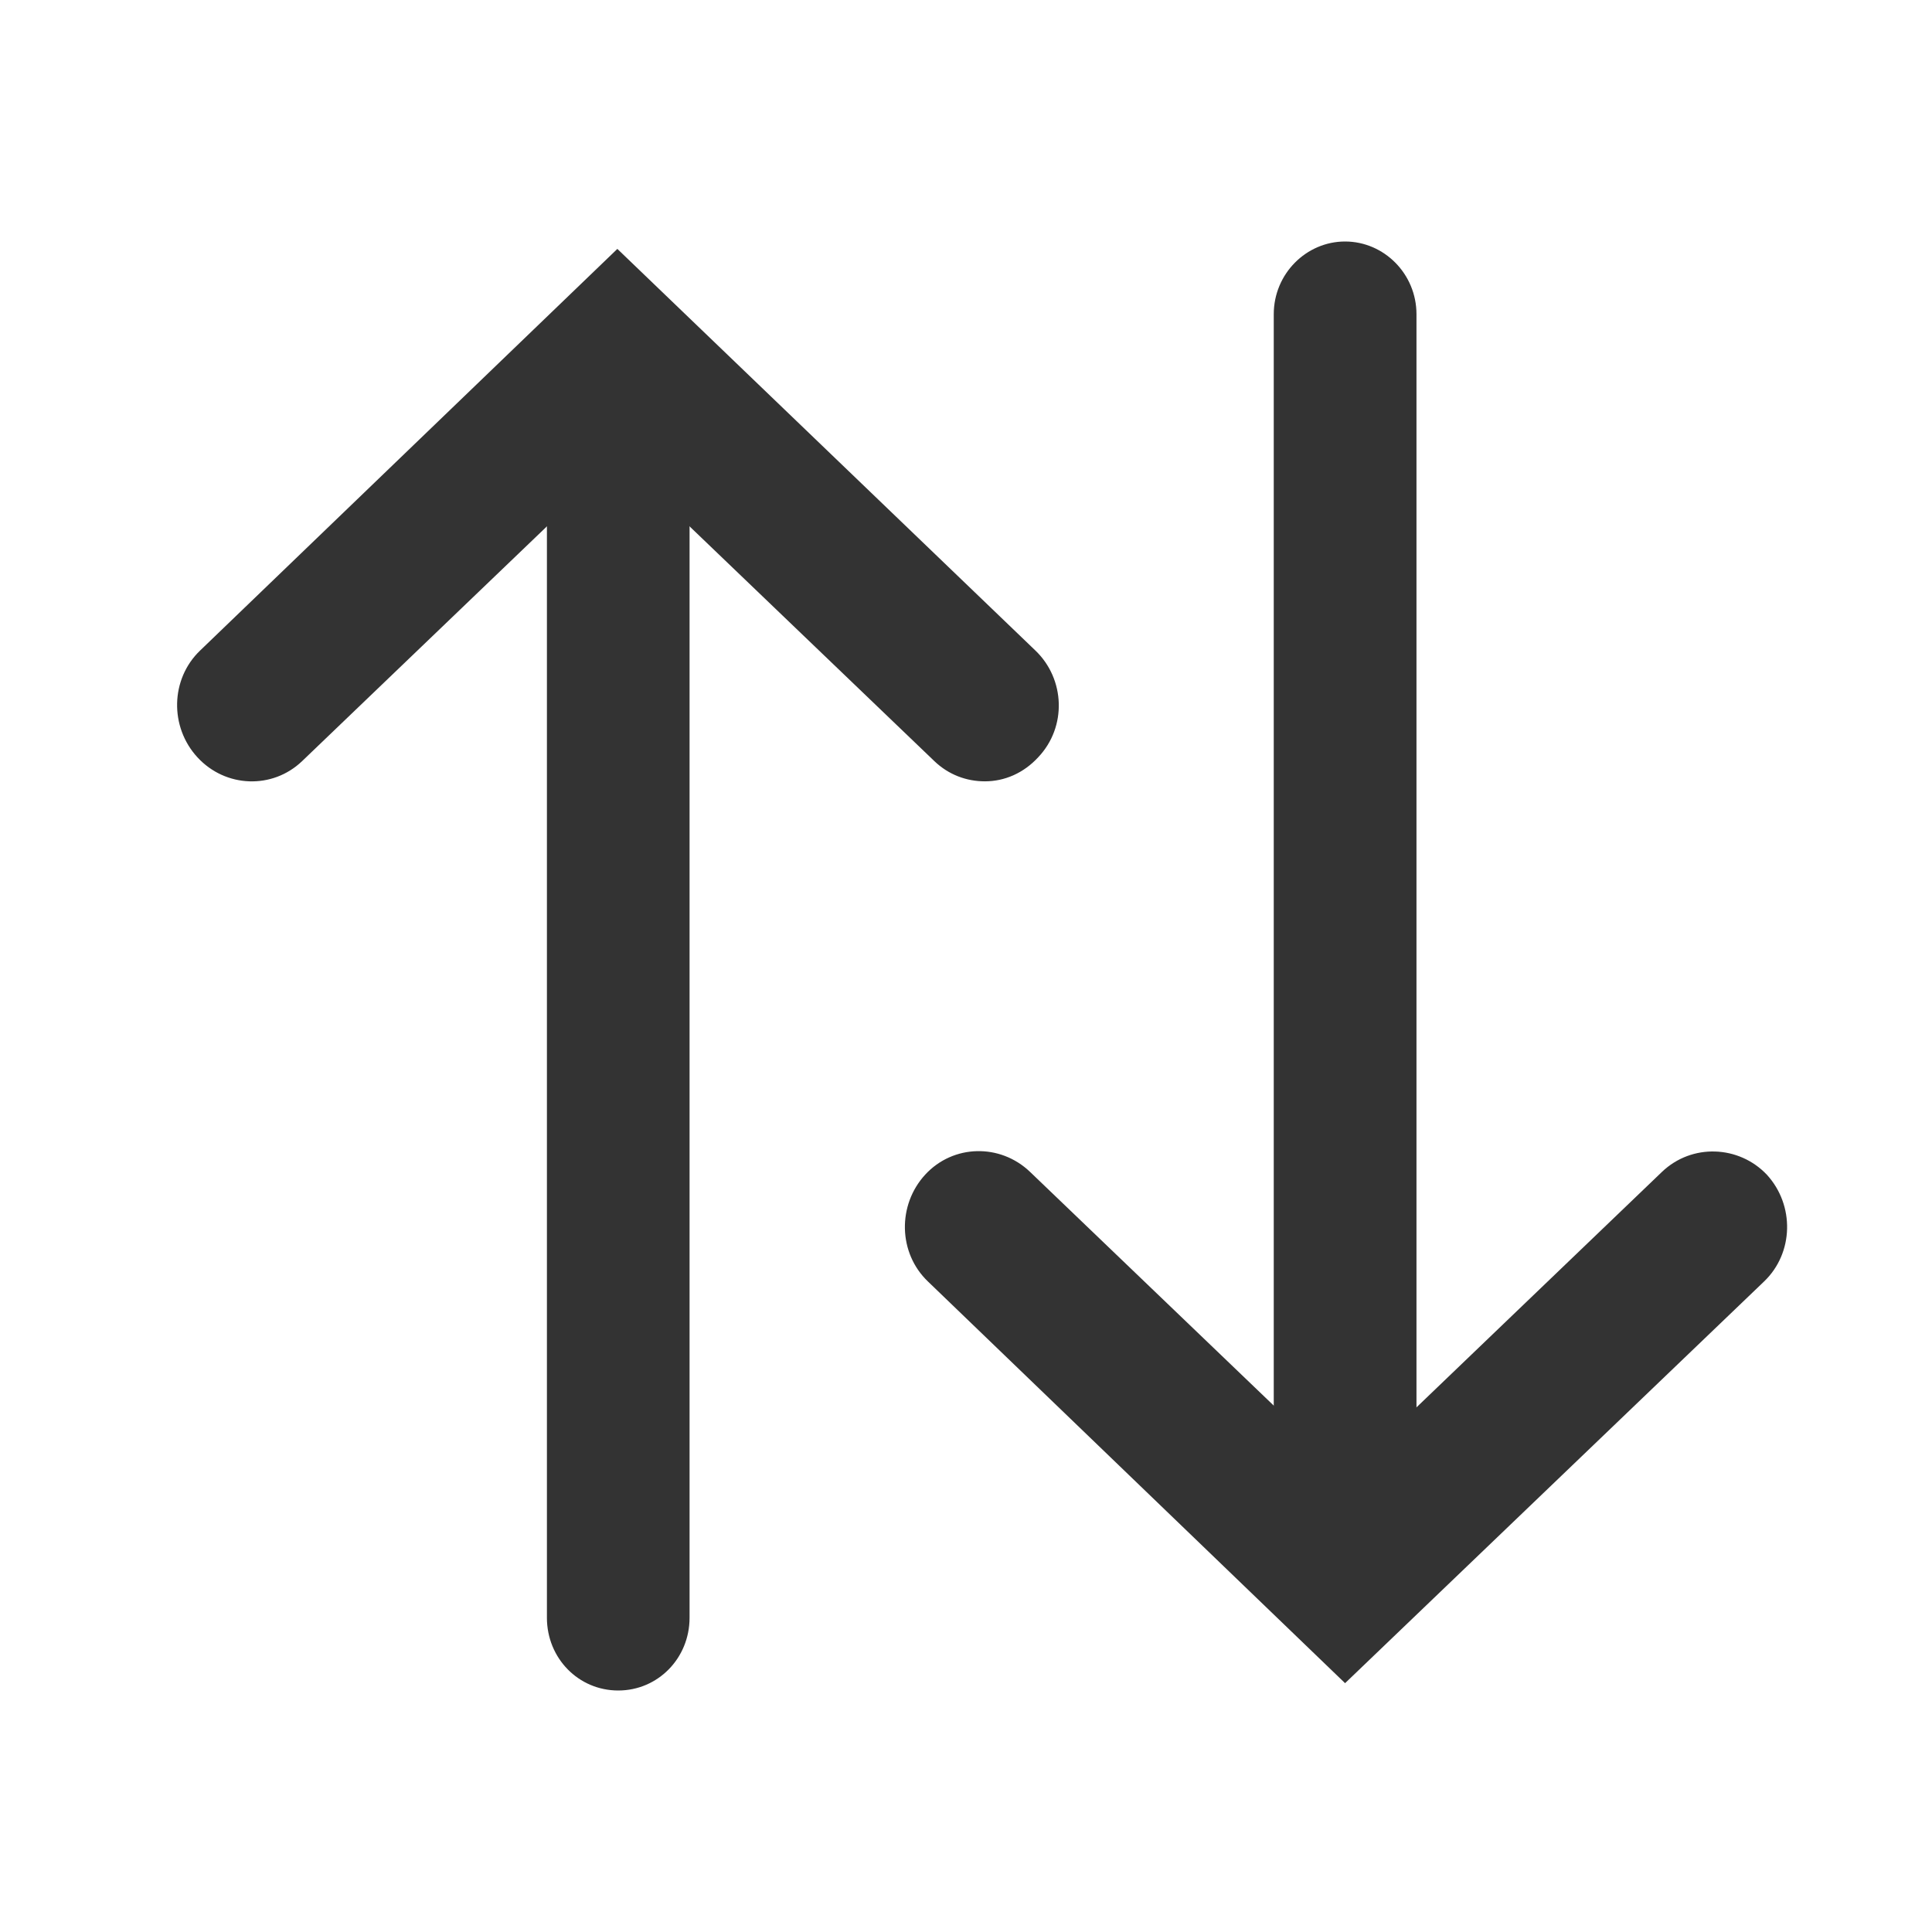 <svg width="24" height="24" viewBox="0 0 24 24" fill="none" xmlns="http://www.w3.org/2000/svg">
<path d="M16.709 20.909L11.527 15.919C11.157 15.565 11.146 14.97 11.493 14.592C11.841 14.214 12.425 14.203 12.795 14.557L16.721 18.322L20.646 14.557C21.017 14.203 21.6 14.226 21.948 14.592C22.295 14.97 22.284 15.565 21.914 15.919L16.709 20.909Z" fill="#333333"/>
<path d="M16.709 20.176C16.216 20.176 15.823 19.776 15.823 19.272V3.904C15.823 3.401 16.227 3 16.709 3C17.192 3 17.596 3.401 17.596 3.904V19.272C17.596 19.776 17.203 20.176 16.709 20.176Z" fill="#333333"/>
<path d="M12.234 9.706C12.009 9.706 11.785 9.626 11.606 9.454L7.68 5.689L3.754 9.454C3.384 9.809 2.801 9.786 2.453 9.408C2.105 9.031 2.116 8.435 2.486 8.081L7.669 3.092L12.862 8.081C13.232 8.435 13.255 9.031 12.896 9.408C12.716 9.603 12.481 9.706 12.234 9.706Z" fill="#333333"/>
<path d="M7.68 21C7.186 21 6.794 20.599 6.794 20.096V4.728C6.794 4.224 7.186 3.824 7.68 3.824C8.173 3.824 8.566 4.224 8.566 4.728V20.096C8.566 20.599 8.173 21 7.68 21Z" fill="#333333"/>
</svg>
